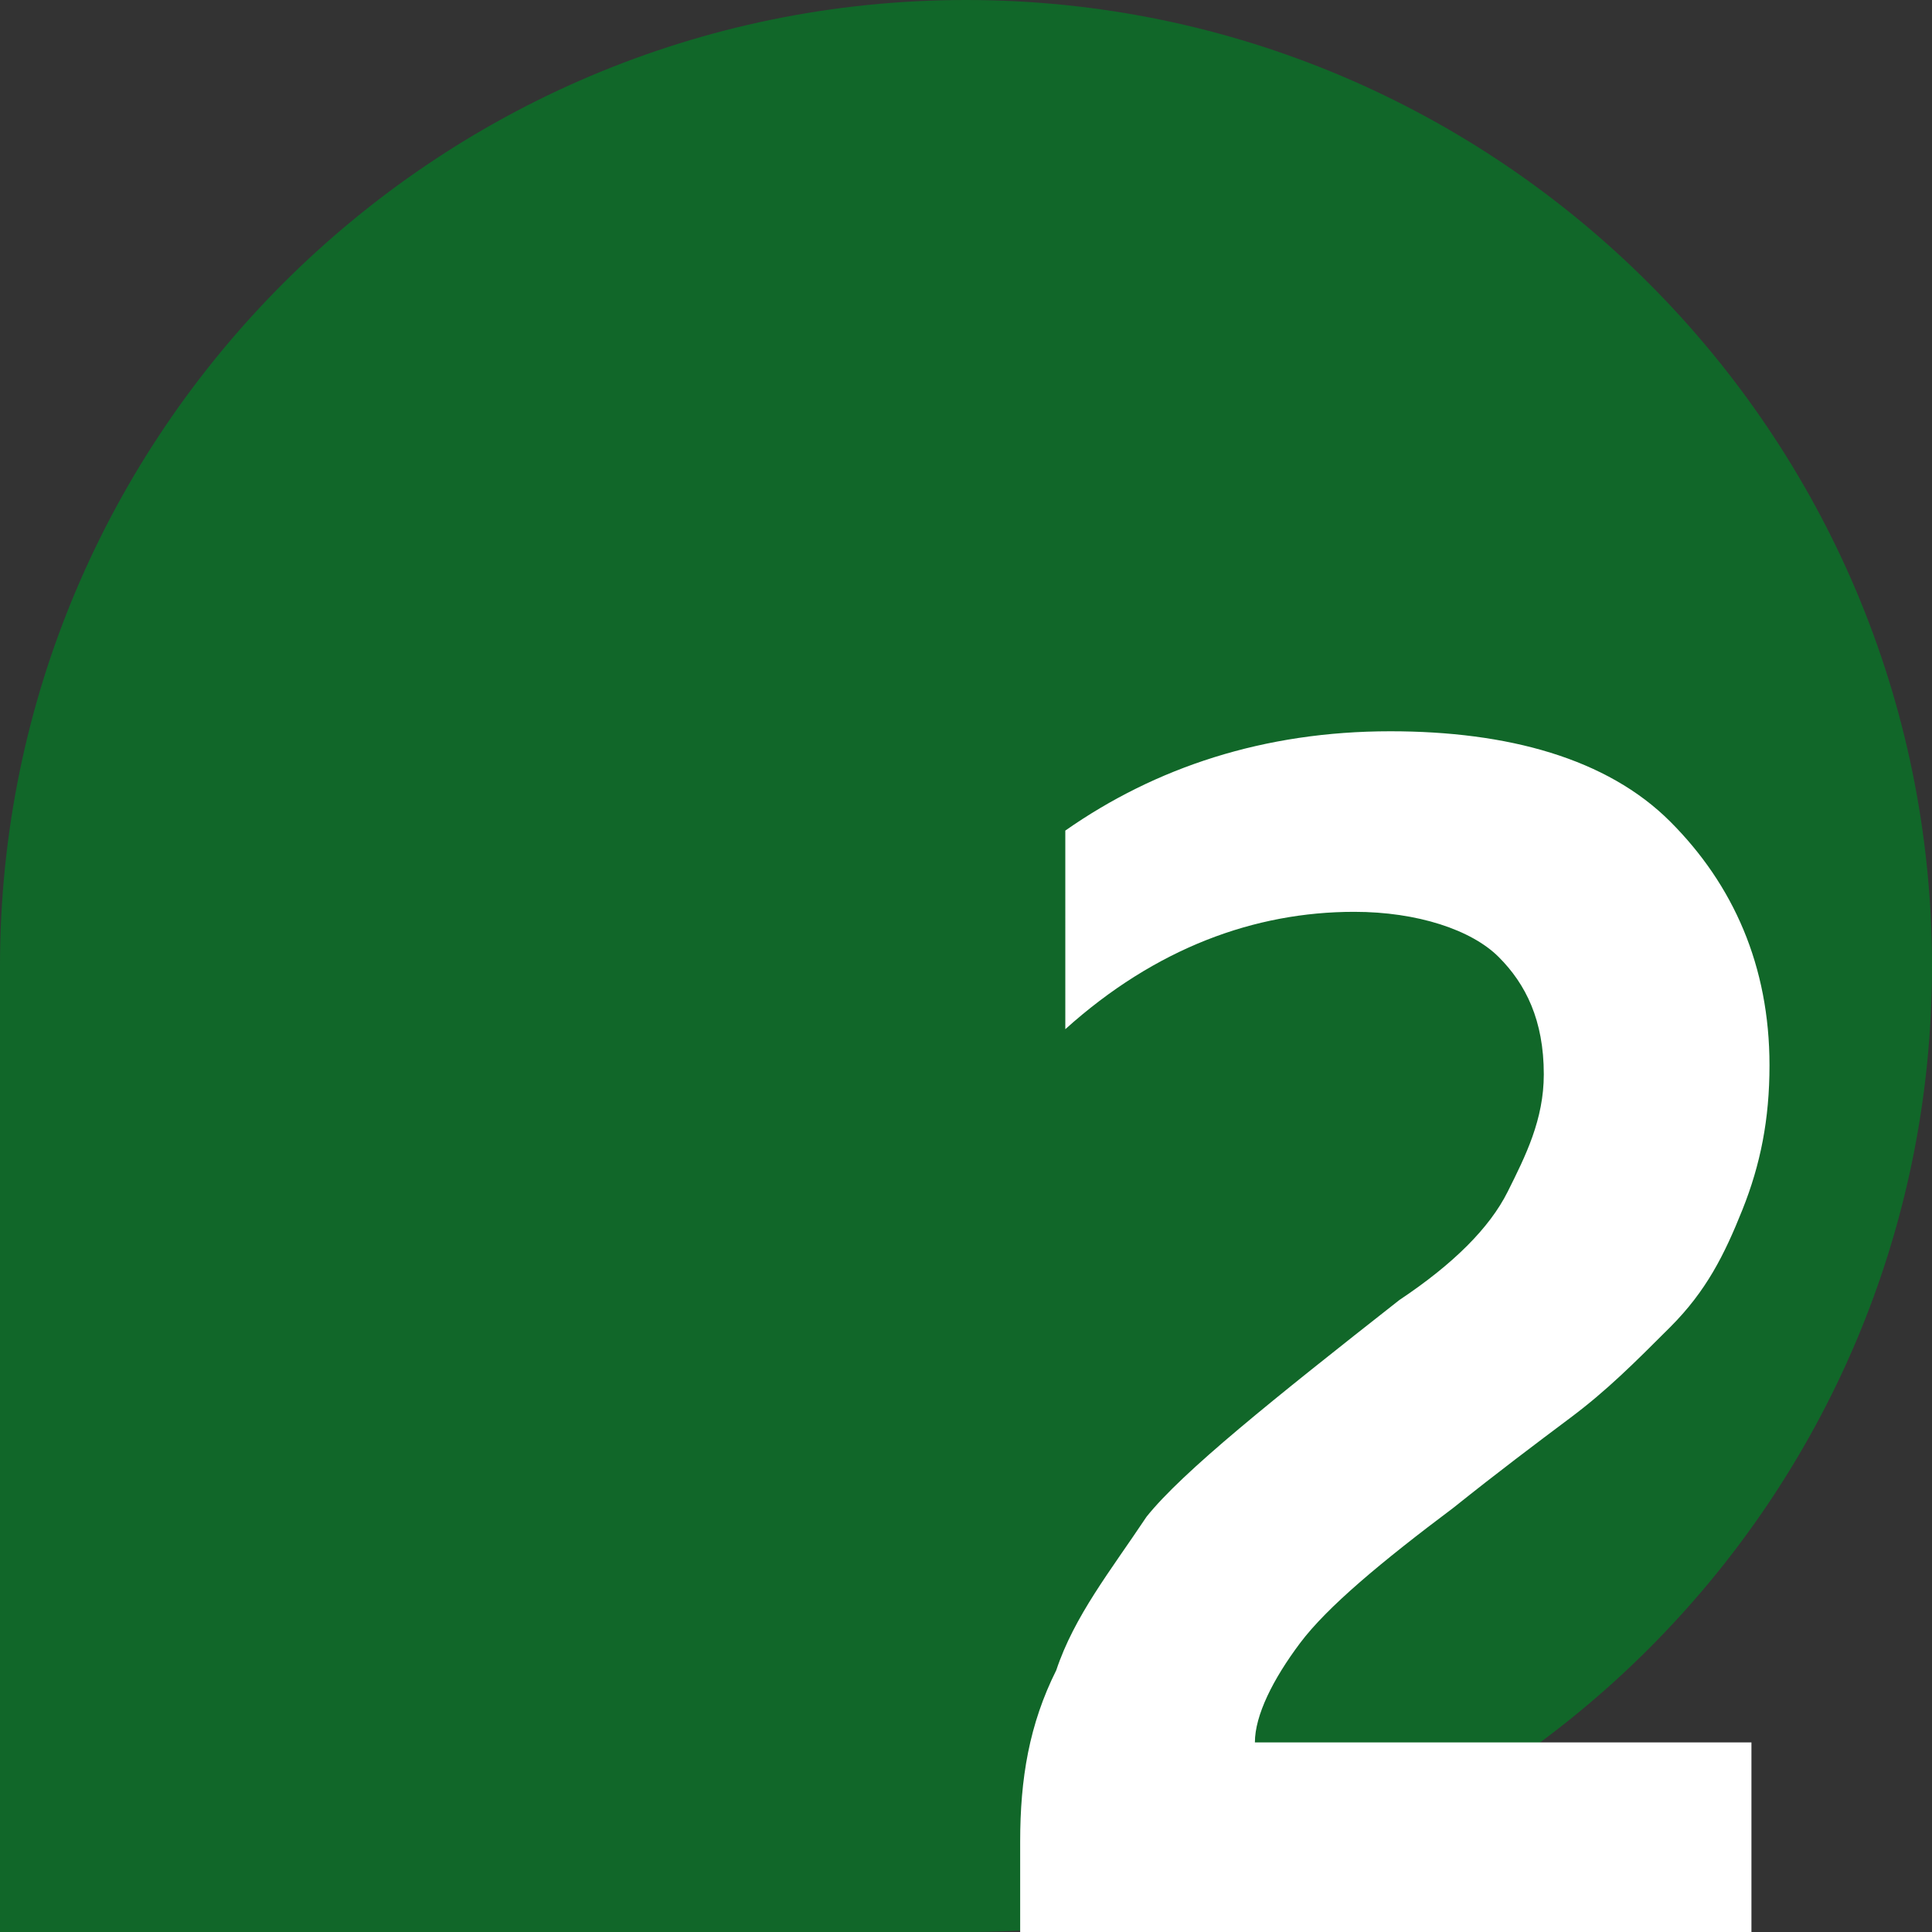 <?xml version="1.0" encoding="utf-8"?>
<!-- Generator: Adobe Illustrator 19.1.0, SVG Export Plug-In . SVG Version: 6.00 Build 0)  -->
<svg version="1.1" id="레이어_1" xmlns="http://www.w3.org/2000/svg" xmlns:xlink="http://www.w3.org/1999/xlink" x="0px"
	 y="0px" viewBox="0 0 21.4 21.4" style="enable-background:new 0 0 21.4 21.4;" xml:space="preserve">
<rect x="0" y="0" width="21.4" height="21.4" fill="#333333" stroke="none"/>
<style type="text/css">
	.st0{fill:#116729;}
	.st1{fill:#FFFFFF;}
	.st2{fill:#040404;}
	.st3{fill:#090705;}
	.st4{fill:#808080;}
</style>
<path class="st0" d="M10.7,0C4.8,0,0,4.8,0,10.7v10.7h10.7c5.9,0,10.7-4.8,10.7-10.7S16.6,0,10.7,0z"/>
<g>
	<path class="st1" d="M13.9,19.3h5.5v2.1h-8.1v-1c0-0.7,0.1-1.3,0.4-1.9c0.2-0.6,0.6-1.1,1-1.7c0.4-0.5,1.4-1.3,2.8-2.4
		c0.6-0.4,1-0.8,1.2-1.2c0.2-0.4,0.4-0.8,0.4-1.3c0-0.6-0.2-1-0.5-1.3c-0.3-0.3-0.9-0.5-1.6-0.5c-1.1,0-2.2,0.4-3.2,1.3V9.2
		c1-0.7,2.2-1.1,3.6-1.1c1.3,0,2.4,0.3,3.1,1c0.7,0.7,1.1,1.6,1.1,2.7c0,0.6-0.1,1.1-0.3,1.6c-0.2,0.5-0.4,0.9-0.8,1.3
		s-0.7,0.7-1.1,1c-0.4,0.3-0.8,0.6-1.3,1c-0.8,0.6-1.4,1.1-1.7,1.5S13.9,19,13.9,19.3z"/>
</g>
</svg>
